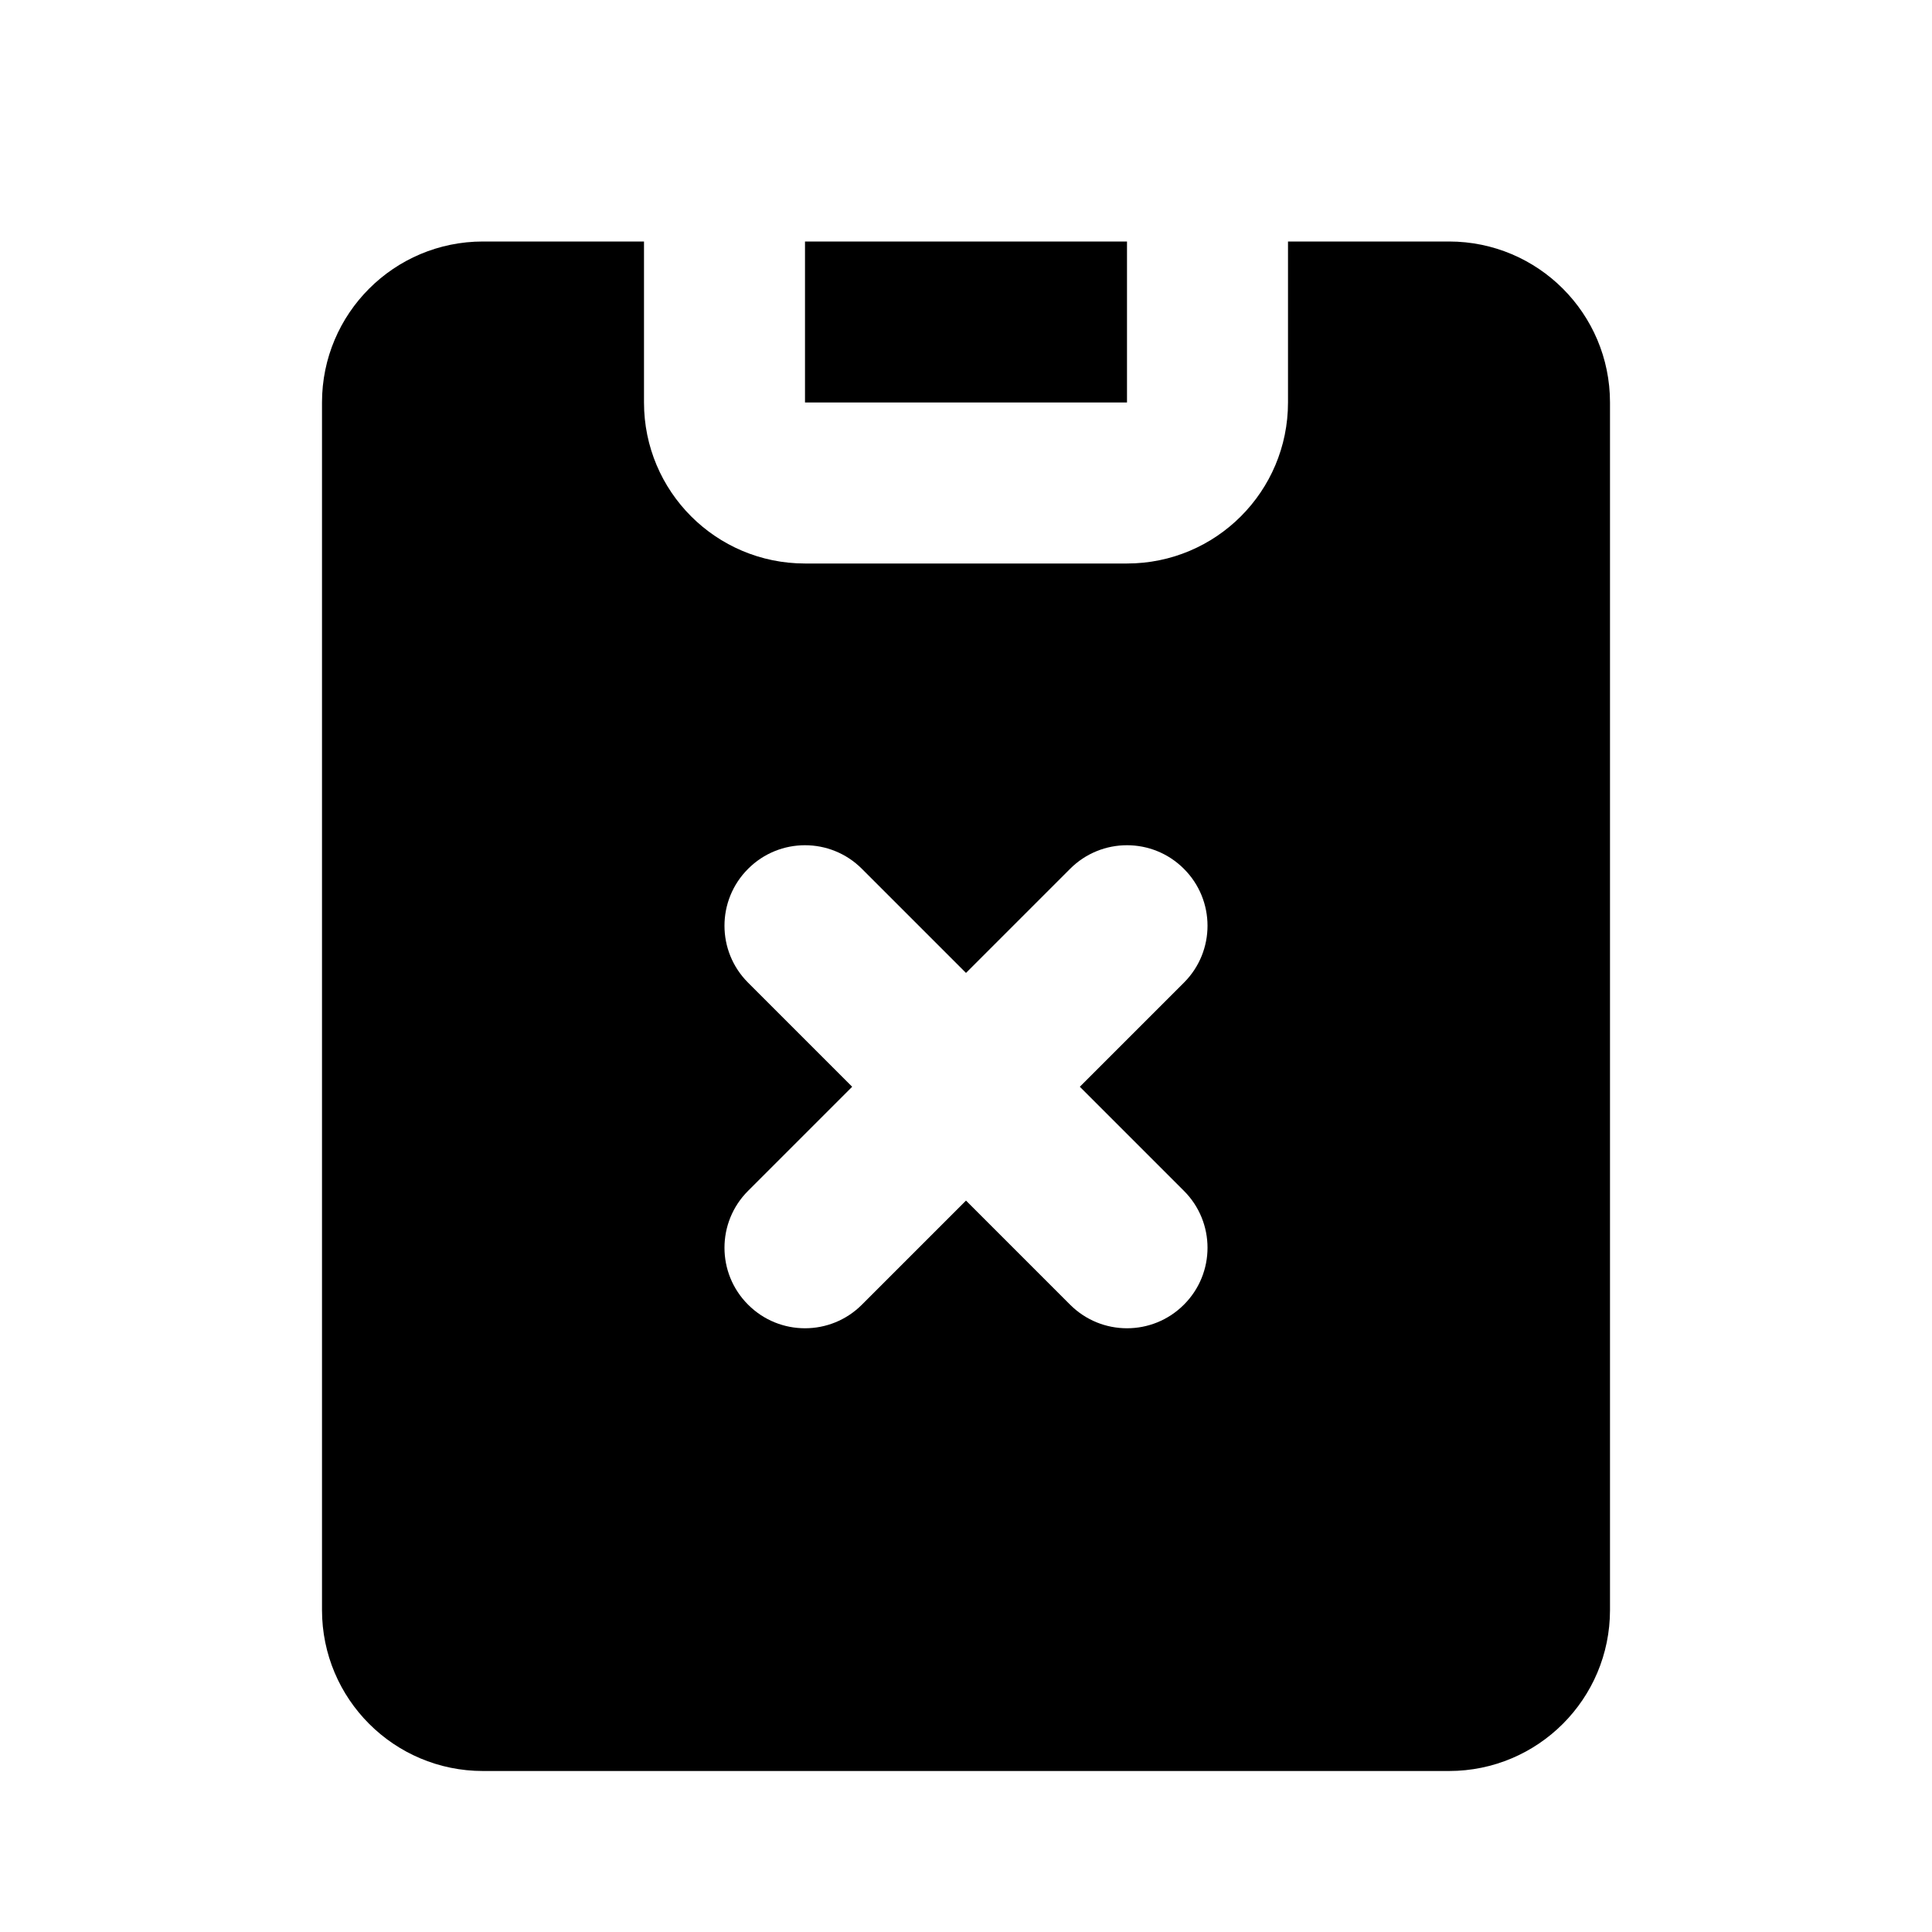 <!-- ! This file is automatically generated, please don't edit it directly. -->

<svg
	width="24"
	height="24"
	viewBox="0 0 24 24"
	fill="none"
	xmlns="http://www.w3.org/2000/svg"
>
	<g class="oi-clipboard-error-fill">
		<path
			class="oi-fill"
			fill-rule="evenodd"
			clip-rule="evenodd"
			d="M7.429 3H8V5C8 6.105 8.895 7 10 7H14C15.105 7 16 6.105 16 5V3H16.571H18C19.105 3 20 3.895 20 5V20C20 21.105 19.105 22 18 22H6C4.895 22 4 21.105 4 20V5C4 3.895 4.895 3 6 3H7.429ZM10 3H14V5H10V3ZM14.707 10.793C15.098 11.183 15.098 11.817 14.707 12.207L13.414 13.5L14.707 14.793C15.098 15.183 15.098 15.817 14.707 16.207C14.317 16.598 13.683 16.598 13.293 16.207L12 14.914L10.707 16.207C10.317 16.598 9.683 16.598 9.293 16.207C8.902 15.817 8.902 15.183 9.293 14.793L10.586 13.5L9.293 12.207C8.902 11.817 8.902 11.183 9.293 10.793C9.683 10.402 10.317 10.402 10.707 10.793L12 12.086L13.293 10.793C13.683 10.402 14.317 10.402 14.707 10.793Z"
			fill="black"
		/>
	</g>
</svg>